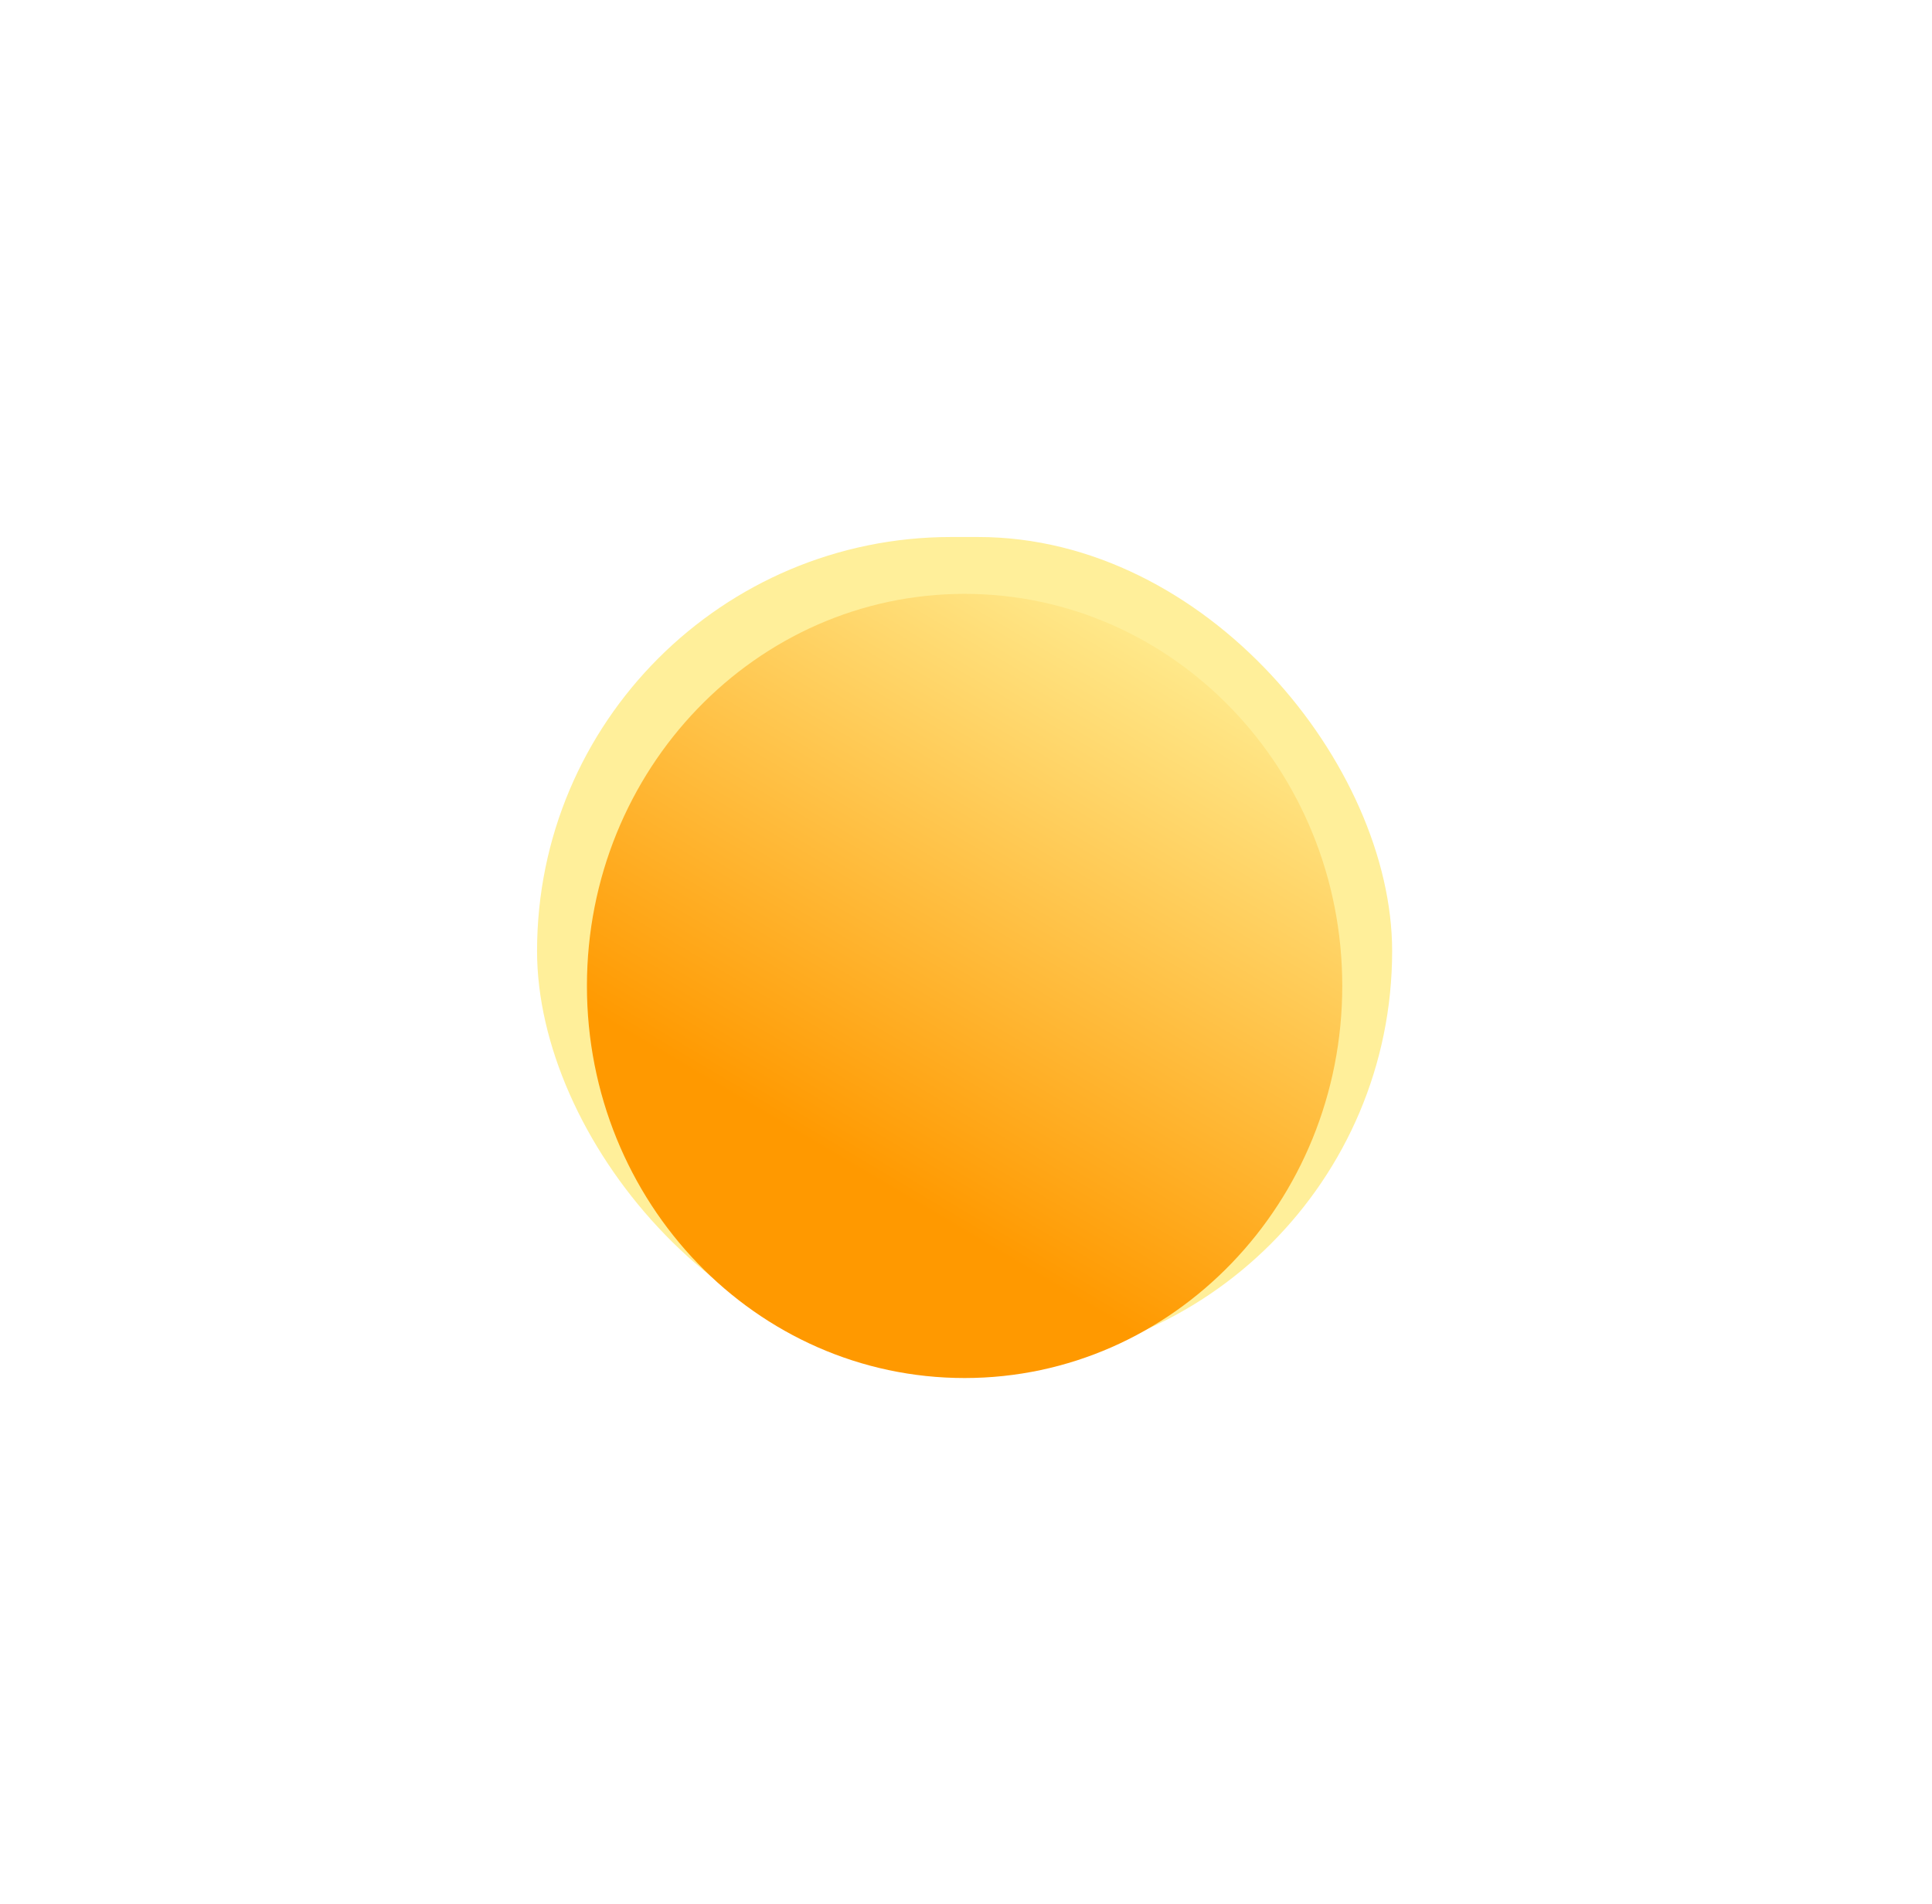 <svg width="277" height="273" viewBox="0 0 277 273" fill="none" xmlns="http://www.w3.org/2000/svg">
<g filter="url(#filter0_f_1_147)">
<rect x="77" y="77" width="122.597" height="118.746" rx="59.373" fill="#FFEF9A"/>
</g>
<g filter="url(#filter1_i_1_147)">
<path d="M192.446 136.373C192.446 167.423 168.203 192.593 138.299 192.593C108.394 192.593 84.151 167.423 84.151 136.373C84.151 105.323 108.394 80.153 138.299 80.153C168.203 80.153 192.446 105.323 192.446 136.373Z" fill="url(#paint0_linear_1_147)"/>
</g>
<defs>
<filter id="filter0_f_1_147" x="0" y="0" width="276.597" height="272.746" filterUnits="userSpaceOnUse" color-interpolation-filters="sRGB">
<feFlood flood-opacity="0" result="BackgroundImageFix"/>
<feBlend mode="normal" in="SourceGraphic" in2="BackgroundImageFix" result="shape"/>
<feGaussianBlur stdDeviation="38.5" result="effect1_foregroundBlur_1_147"/>
</filter>
<filter id="filter1_i_1_147" x="84.151" y="80.153" width="108.294" height="117.441" filterUnits="userSpaceOnUse" color-interpolation-filters="sRGB">
<feFlood flood-opacity="0" result="BackgroundImageFix"/>
<feBlend mode="normal" in="SourceGraphic" in2="BackgroundImageFix" result="shape"/>
<feColorMatrix in="SourceAlpha" type="matrix" values="0 0 0 0 0 0 0 0 0 0 0 0 0 0 0 0 0 0 127 0" result="hardAlpha"/>
<feOffset dy="5"/>
<feGaussianBlur stdDeviation="9"/>
<feComposite in2="hardAlpha" operator="arithmetic" k2="-1" k3="1"/>
<feColorMatrix type="matrix" values="0 0 0 0 1 0 0 0 0 1 0 0 0 0 1 0 0 0 0.81 0"/>
<feBlend mode="normal" in2="shape" result="effect1_innerShadow_1_147"/>
</filter>
<linearGradient id="paint0_linear_1_147" x1="130.074" y1="166.974" x2="177.2" y2="87.37" gradientUnits="userSpaceOnUse">
<stop stop-color="#FF9900"/>
<stop offset="1" stop-color="#FFEE94"/>
</linearGradient>
</defs>
</svg>
